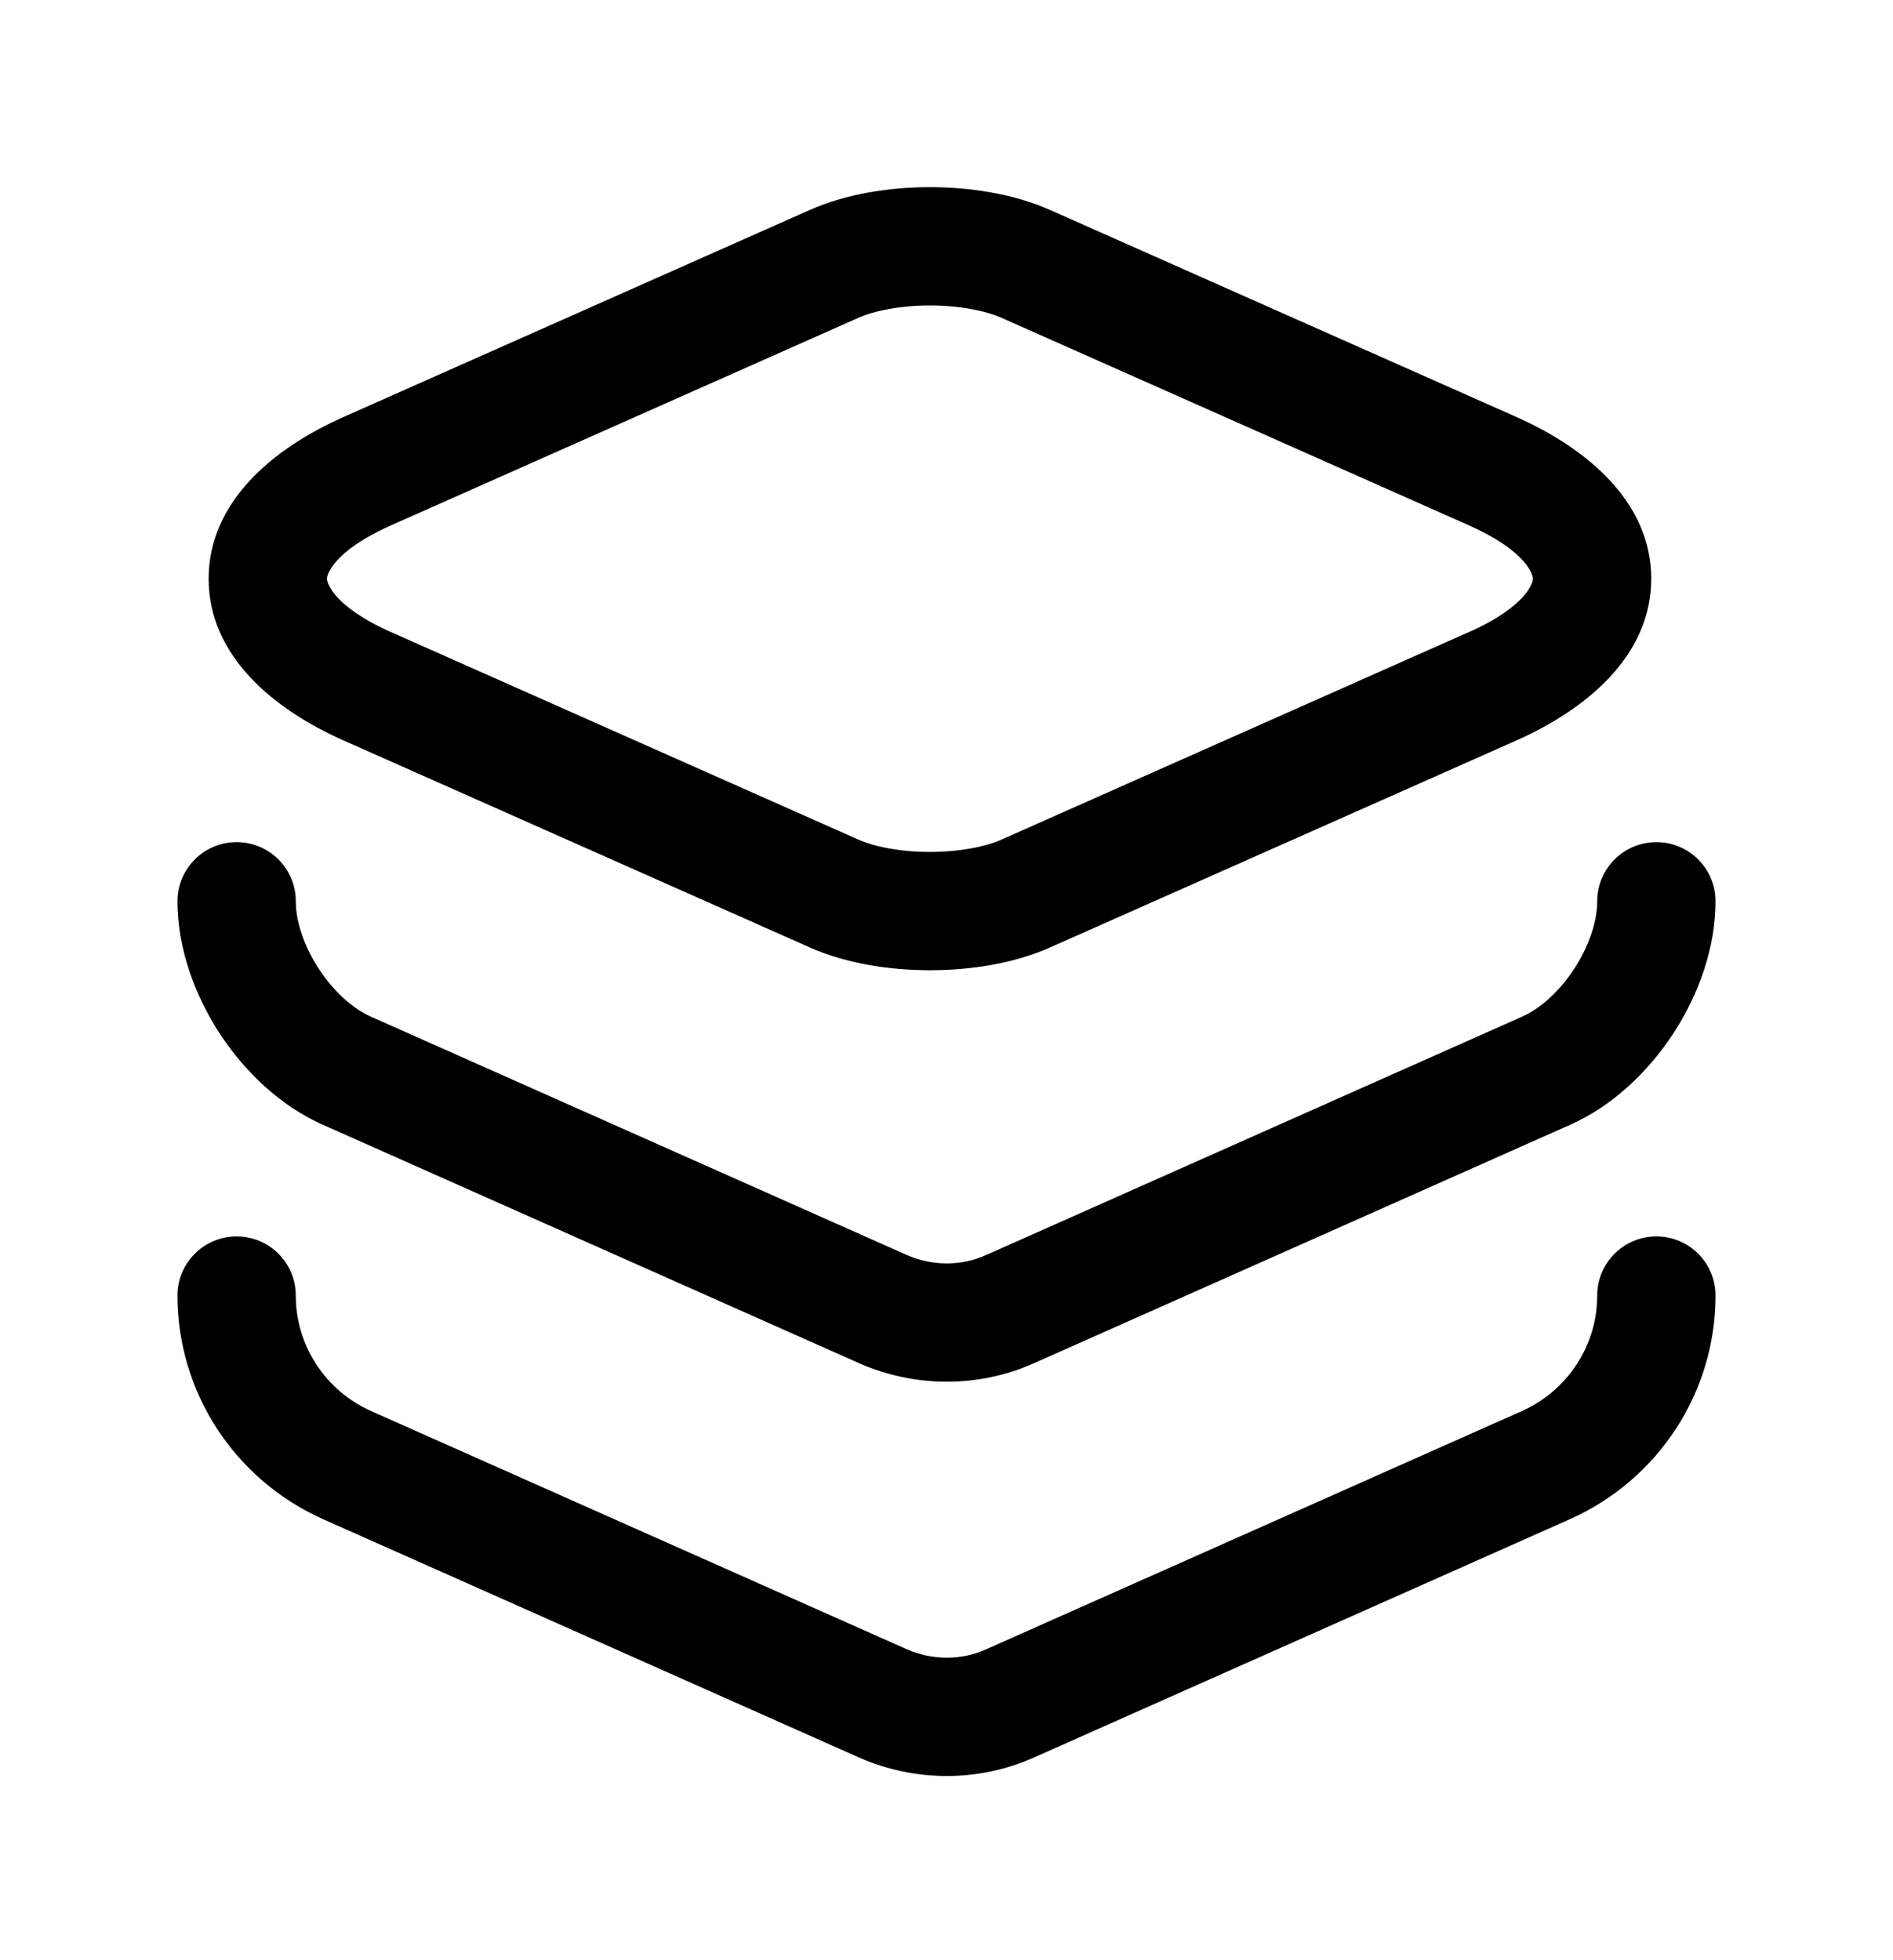 <svg id="stack" viewBox="0 0 28 29" xmlns="http://www.w3.org/2000/svg">
	<path fill-rule="evenodd" clip-rule="evenodd" d="M13.755 4.519C13.321 4.519 12.935 4.595 12.689 4.705L12.687 4.706L5.802 7.764C4.898 8.163 4.836 8.523 4.836 8.562C4.836 8.6 4.898 8.961 5.802 9.36L5.803 9.36L12.689 12.418C12.935 12.528 13.321 12.604 13.755 12.604C14.189 12.604 14.575 12.528 14.821 12.418L14.823 12.417L21.706 9.36L21.709 9.36C22.612 8.961 22.674 8.6 22.674 8.562C22.674 8.523 22.612 8.163 21.709 7.764L14.823 4.706L14.821 4.705C14.575 4.595 14.189 4.519 13.755 4.519ZM15.535 3.108C14.999 2.868 14.353 2.769 13.755 2.769C13.157 2.769 12.511 2.868 11.975 3.108C11.975 3.108 11.975 3.108 11.974 3.108L5.095 6.163C5.095 6.163 5.095 6.163 5.095 6.163C4.016 6.639 3.086 7.44 3.086 8.562C3.086 9.684 4.015 10.484 5.094 10.96C5.094 10.96 5.094 10.96 5.094 10.96L11.974 14.015C11.975 14.016 11.975 14.016 11.976 14.016C12.511 14.255 13.157 14.354 13.755 14.354C14.353 14.354 14.999 14.255 15.534 14.016C15.535 14.016 15.535 14.016 15.536 14.015L22.415 10.961C22.415 10.961 22.415 10.96 22.415 10.961C23.494 10.484 24.424 9.684 24.424 8.562C24.424 7.44 23.495 6.64 22.416 6.163C22.415 6.163 22.416 6.163 22.416 6.163L15.536 3.108C15.536 3.108 15.535 3.108 15.535 3.108ZM3.5 12.459C3.983 12.459 4.375 12.85 4.375 13.334C4.375 13.617 4.487 13.982 4.713 14.329C4.939 14.676 5.227 14.927 5.487 15.041L5.489 15.042L13.409 18.565C13.409 18.565 13.409 18.565 13.409 18.565C13.792 18.734 14.221 18.732 14.585 18.567L14.589 18.566L22.511 15.042L22.513 15.041C22.773 14.927 23.061 14.676 23.287 14.329C23.513 13.982 23.625 13.617 23.625 13.334C23.625 12.85 24.017 12.459 24.5 12.459C24.983 12.459 25.375 12.85 25.375 13.334C25.375 14.03 25.12 14.721 24.754 15.284C24.388 15.846 23.859 16.36 23.221 16.642C23.221 16.642 23.221 16.642 23.221 16.642L15.305 20.163C15.304 20.163 15.303 20.163 15.303 20.164C14.477 20.535 13.53 20.532 12.701 20.165L4.78 16.642C4.78 16.642 4.779 16.642 4.779 16.642C4.141 16.36 3.612 15.846 3.246 15.284C2.88 14.721 2.625 14.03 2.625 13.334C2.625 12.85 3.017 12.459 3.5 12.459ZM3.5 18.292C3.983 18.292 4.375 18.683 4.375 19.167C4.375 19.903 4.81 20.572 5.49 20.876C5.49 20.876 5.49 20.876 5.49 20.876L13.409 24.398C13.409 24.398 13.409 24.398 13.409 24.398C13.792 24.567 14.222 24.565 14.585 24.401L14.589 24.399L22.51 20.876C22.509 20.876 22.51 20.876 22.51 20.876C23.189 20.572 23.625 19.903 23.625 19.167C23.625 18.683 24.017 18.292 24.5 18.292C24.983 18.292 25.375 18.683 25.375 19.167C25.375 20.601 24.527 21.891 23.224 22.474L23.222 22.475L15.305 25.996C15.304 25.997 15.303 25.997 15.302 25.997C14.477 26.369 13.53 26.365 12.701 25.999L12.699 25.998L4.778 22.475L4.776 22.474C3.473 21.891 2.625 20.601 2.625 19.167C2.625 18.683 3.017 18.292 3.5 18.292Z"/>
</svg>
